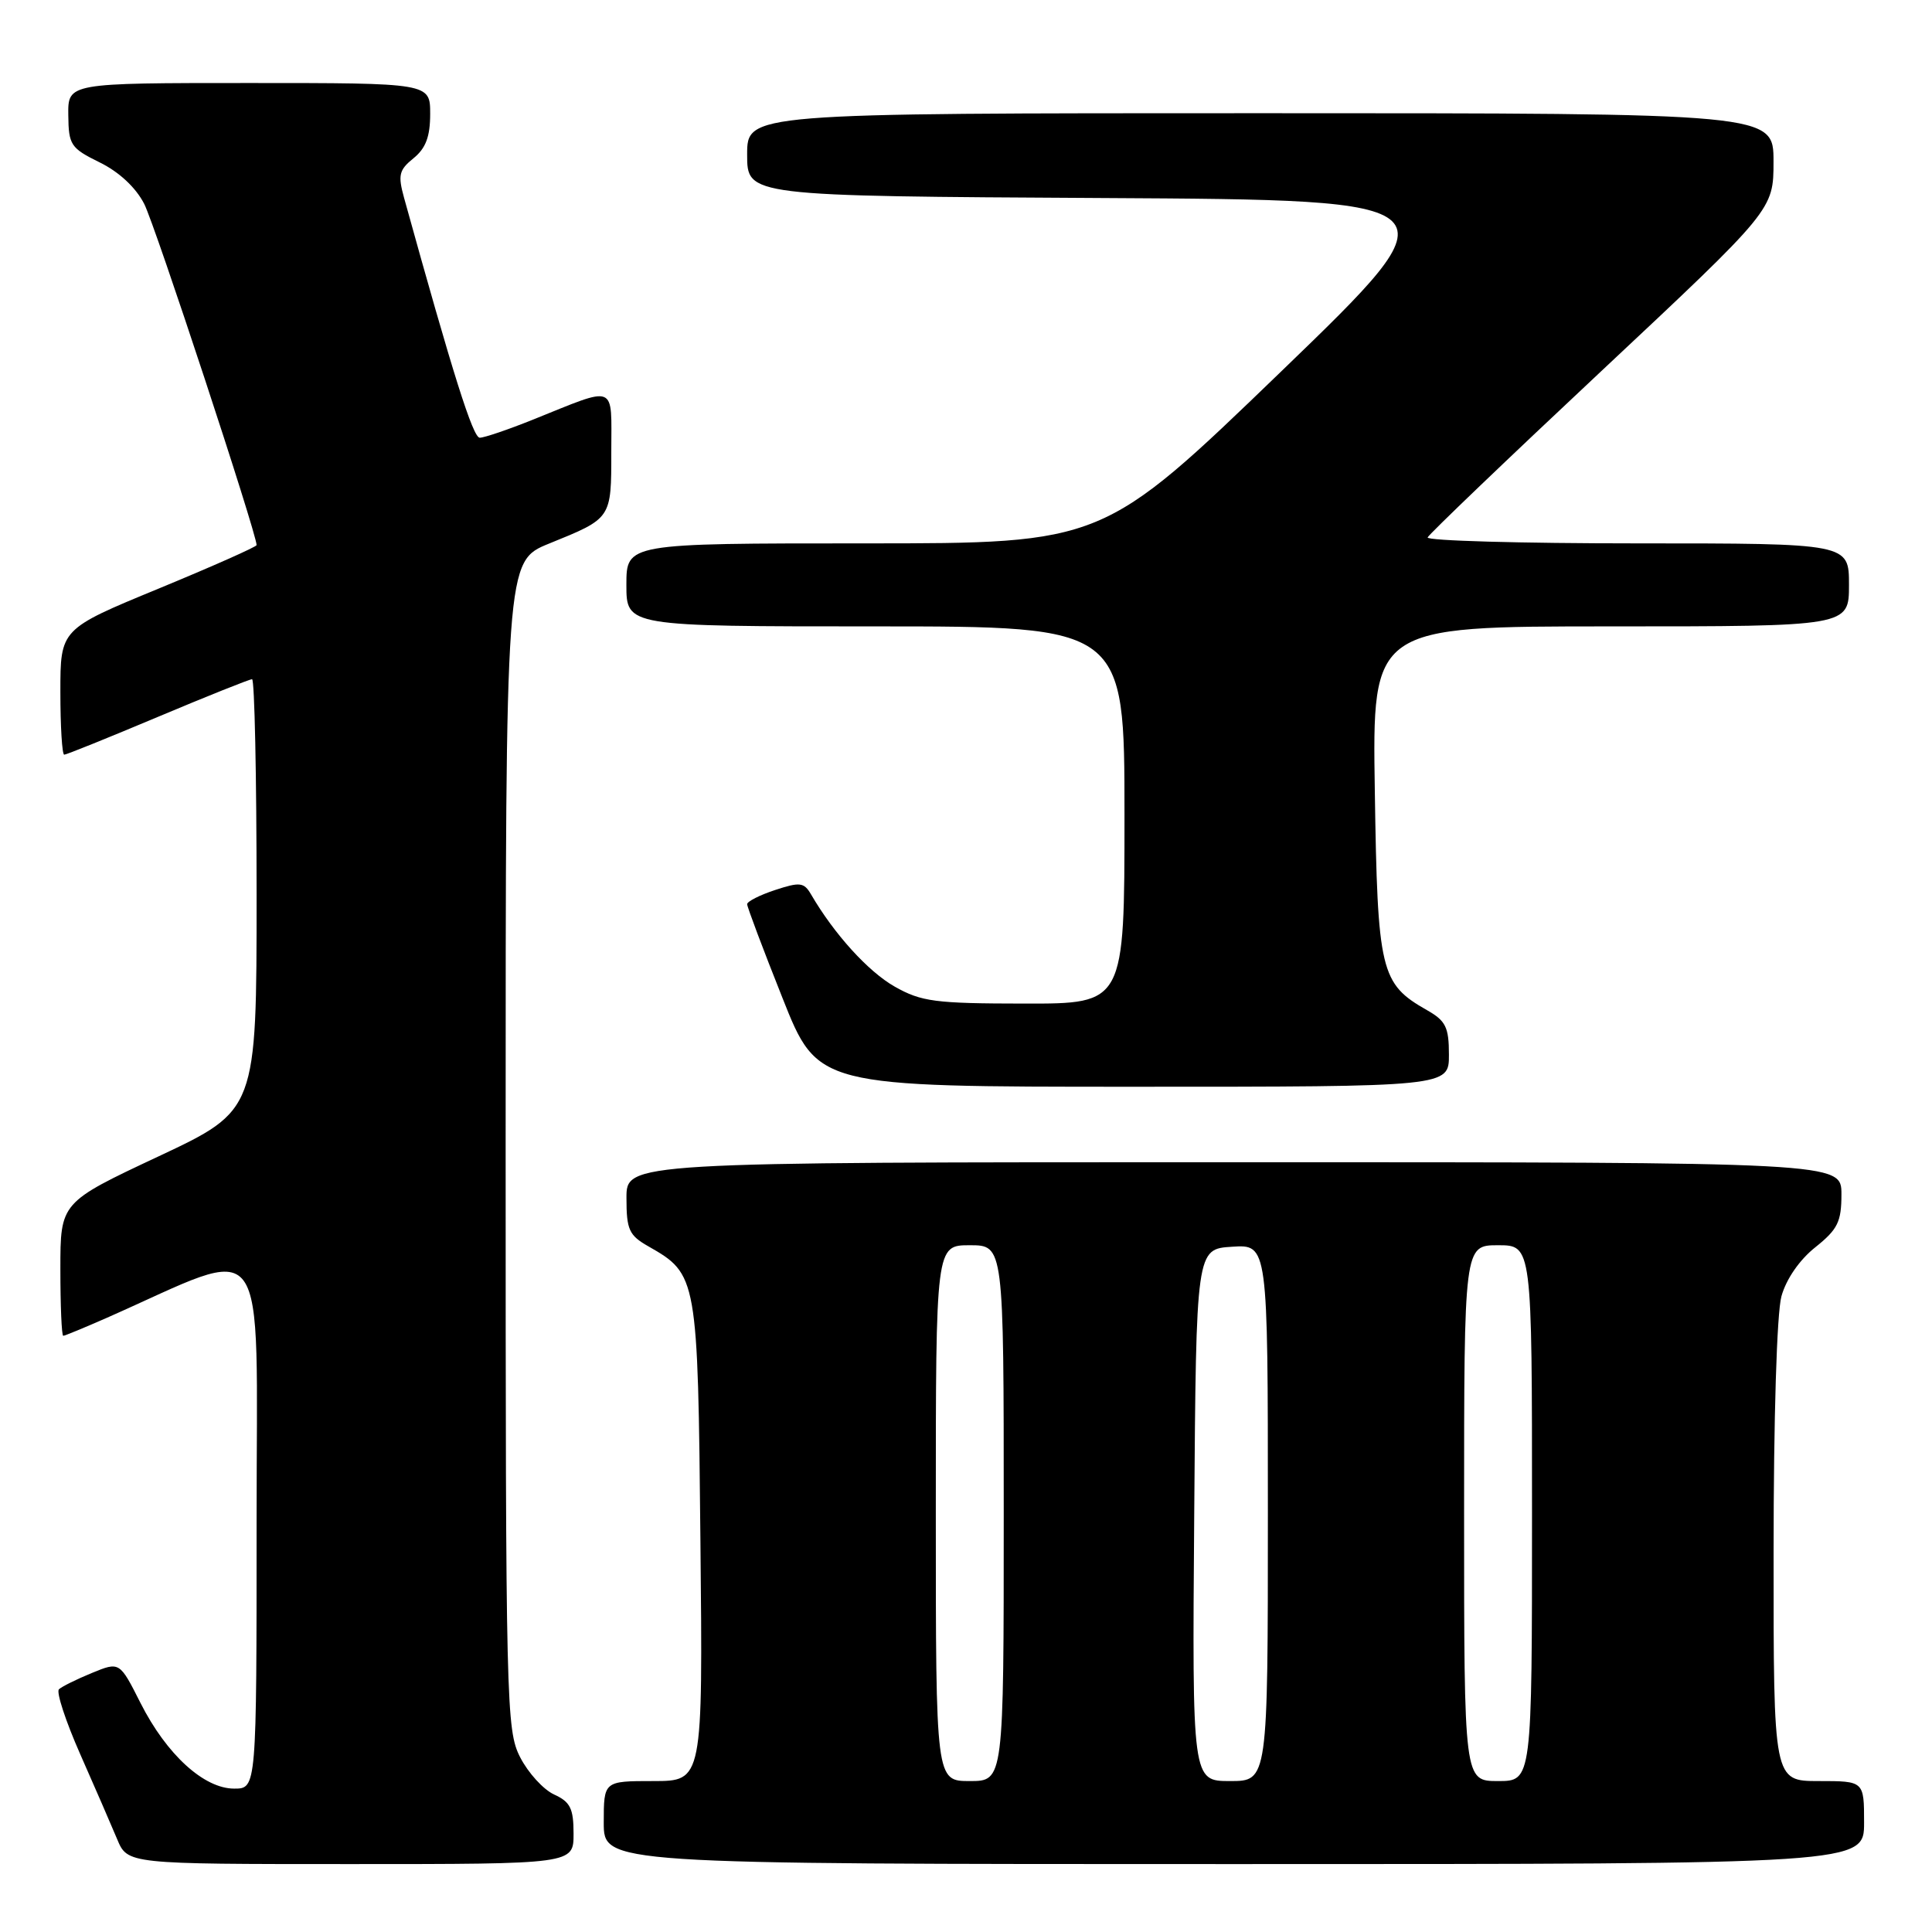 <?xml version="1.0" encoding="UTF-8" standalone="no"?>
<!DOCTYPE svg PUBLIC "-//W3C//DTD SVG 1.1//EN" "http://www.w3.org/Graphics/SVG/1.1/DTD/svg11.dtd" >
<svg xmlns="http://www.w3.org/2000/svg" xmlns:xlink="http://www.w3.org/1999/xlink" version="1.1" viewBox="0 0 256 256">
 <g >
 <path fill="currentColor"
d=" M 76.00 242.98 C 76.00 239.63 75.57 238.76 73.42 237.78 C 72.00 237.13 69.98 234.91 68.92 232.84 C 67.08 229.23 67.00 226.03 67.00 151.72 C 67.00 74.37 67.00 74.37 72.75 72.03 C 81.08 68.65 81.00 68.77 81.00 59.81 C 81.00 50.73 81.88 51.08 70.58 55.62 C 67.32 56.93 64.17 58.00 63.57 58.00 C 62.67 58.00 60.03 49.64 53.54 26.21 C 52.71 23.20 52.87 22.52 54.79 20.97 C 56.42 19.65 57.00 18.10 57.00 15.09 C 57.00 11.00 57.00 11.00 33.00 11.00 C 9.00 11.00 9.00 11.00 9.05 15.25 C 9.09 19.22 9.37 19.63 13.21 21.52 C 15.78 22.78 18.00 24.85 19.11 27.02 C 20.54 29.80 34.00 70.68 34.00 72.23 C 34.00 72.45 28.15 75.05 21.00 78.00 C 8.00 83.36 8.00 83.36 8.00 91.68 C 8.00 96.26 8.23 100.00 8.51 100.00 C 8.79 100.00 14.37 97.75 20.90 95.00 C 27.44 92.25 33.06 90.00 33.40 90.00 C 33.73 90.00 34.00 102.85 34.00 118.56 C 34.00 147.12 34.00 147.12 21.00 153.23 C 8.00 159.33 8.00 159.33 8.00 168.17 C 8.00 173.03 8.17 177.00 8.38 177.00 C 8.58 177.00 11.17 175.93 14.13 174.63 C 36.04 164.95 34.00 162.18 34.00 201.54 C 34.00 237.00 34.00 237.00 31.03 237.00 C 27.02 237.00 22.07 232.48 18.62 225.66 C 15.85 220.17 15.85 220.17 12.17 221.68 C 10.15 222.51 8.19 223.48 7.81 223.84 C 7.43 224.20 8.70 228.07 10.63 232.44 C 12.56 236.81 14.76 241.87 15.52 243.69 C 16.90 247.00 16.90 247.00 46.45 247.00 C 76.00 247.00 76.00 247.00 76.00 242.98 Z  M 247.00 241.50 C 247.00 236.00 247.00 236.00 241.00 236.00 C 235.00 236.00 235.00 236.00 235.01 205.75 C 235.01 187.90 235.44 173.97 236.05 171.76 C 236.68 169.49 238.45 166.92 240.55 165.26 C 243.51 162.89 244.00 161.90 244.00 158.25 C 244.00 154.00 244.00 154.00 163.50 154.00 C 83.00 154.00 83.00 154.00 83.01 158.75 C 83.01 162.95 83.35 163.69 85.92 165.15 C 92.41 168.85 92.47 169.15 92.81 204.20 C 93.13 236.00 93.13 236.00 86.56 236.00 C 80.00 236.00 80.00 236.00 80.00 241.50 C 80.00 247.00 80.00 247.00 163.50 247.00 C 247.00 247.00 247.00 247.00 247.00 241.50 Z  M 191.99 139.75 C 191.99 136.11 191.57 135.26 189.08 133.85 C 182.91 130.34 182.53 128.76 182.17 104.80 C 181.83 83.00 181.83 83.00 213.42 83.00 C 245.00 83.00 245.00 83.00 245.00 77.50 C 245.00 72.00 245.00 72.00 216.92 72.00 C 201.47 72.00 188.98 71.65 189.17 71.21 C 189.35 70.78 199.74 60.83 212.25 49.11 C 235.00 27.79 235.00 27.79 235.00 21.40 C 235.00 15.00 235.00 15.00 167.00 15.00 C 99.00 15.00 99.00 15.00 99.00 20.49 C 99.00 25.98 99.00 25.98 146.15 26.24 C 193.30 26.50 193.30 26.50 169.73 49.25 C 146.15 72.00 146.15 72.00 114.58 72.00 C 83.00 72.00 83.00 72.00 83.00 77.50 C 83.00 83.00 83.00 83.00 116.00 83.00 C 149.00 83.00 149.00 83.00 149.00 108.00 C 149.00 133.00 149.00 133.00 135.75 132.98 C 123.89 132.97 122.09 132.73 118.55 130.73 C 115.04 128.74 110.52 123.76 107.46 118.50 C 106.53 116.91 105.99 116.85 102.71 117.93 C 100.67 118.60 99.00 119.45 99.00 119.81 C 99.00 120.17 101.10 125.76 103.68 132.23 C 108.35 144.00 108.35 144.00 150.18 144.00 C 192.00 144.00 192.00 144.00 191.99 139.75 Z  M 124.00 200.50 C 124.00 165.00 124.00 165.00 128.50 165.00 C 133.00 165.00 133.00 165.00 133.00 200.50 C 133.00 236.00 133.00 236.00 128.50 236.00 C 124.00 236.00 124.00 236.00 124.00 200.50 Z  M 158.24 200.75 C 158.50 165.50 158.50 165.50 163.25 165.20 C 168.00 164.89 168.00 164.89 168.00 200.45 C 168.00 236.00 168.00 236.00 162.99 236.00 C 157.97 236.00 157.97 236.00 158.24 200.75 Z  M 194.00 200.50 C 194.00 165.00 194.00 165.00 198.50 165.00 C 203.00 165.00 203.00 165.00 203.00 200.50 C 203.00 236.00 203.00 236.00 198.50 236.00 C 194.00 236.00 194.00 236.00 194.00 200.50 Z "/>
</g>
</svg>